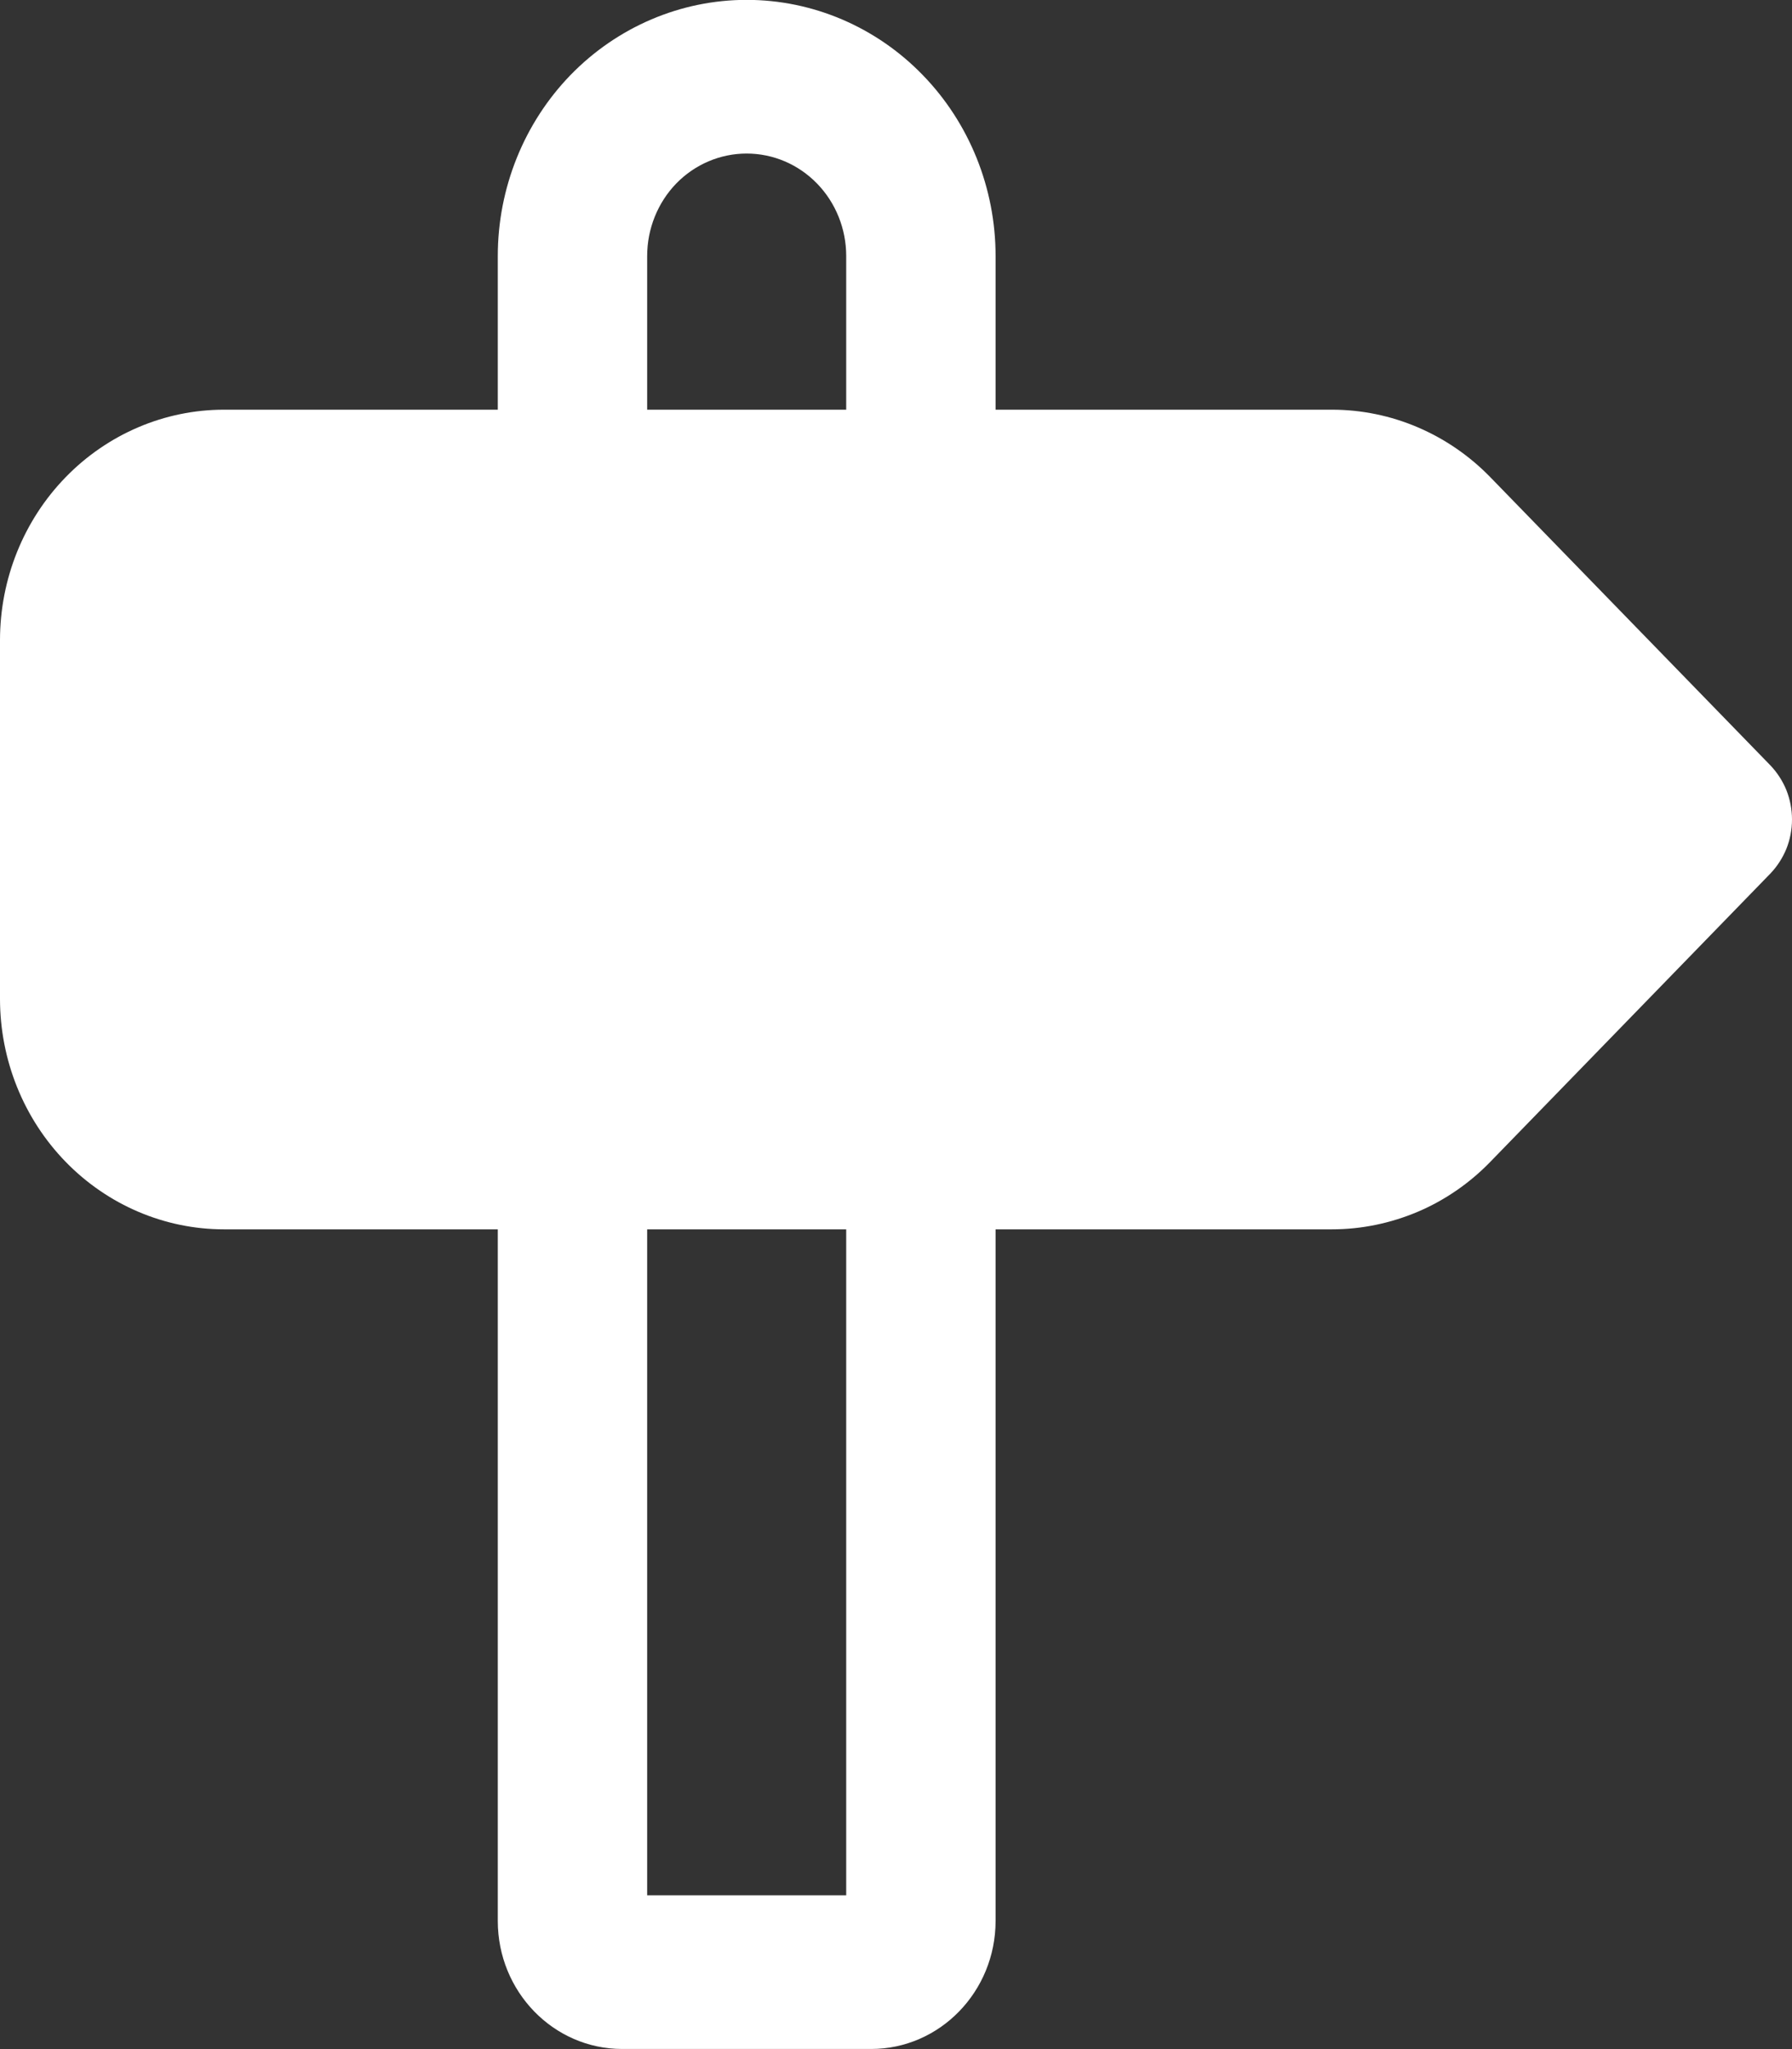<svg width="14" height="16" viewBox="0 0 14 16" fill="none" xmlns="http://www.w3.org/2000/svg">
<rect x="0" y="0" width="14" height="16" fill="#333333" stroke="none"/>
<path d="M3.889 1.999C3.889 1.469 4.094 0.96 4.458 0.585C4.823 0.21 5.318 -0.001 5.833 -0.001C6.349 -0.001 6.844 0.21 7.208 0.585C7.573 0.96 7.778 1.469 7.778 1.999V3.199H10.406C10.87 3.199 11.315 3.389 11.643 3.726L13.829 5.974C13.883 6.03 13.926 6.096 13.956 6.169C13.985 6.242 14 6.32 14 6.399C14 6.477 13.985 6.556 13.956 6.628C13.926 6.701 13.883 6.767 13.829 6.823L11.643 9.072C11.481 9.239 11.288 9.372 11.076 9.462C10.863 9.552 10.636 9.599 10.406 9.599H7.778V14.999C7.778 15.551 7.342 15.999 6.806 15.999H4.861C4.324 15.999 3.889 15.551 3.889 14.999V9.599H1.75C1.286 9.599 0.841 9.409 0.513 9.072C0.184 8.734 0 8.276 0 7.799V4.999C0 4.522 0.184 4.064 0.513 3.726C0.841 3.389 1.286 3.199 1.75 3.199H3.889V1.999ZM6.611 1.999C6.611 1.787 6.529 1.583 6.383 1.433C6.237 1.283 6.04 1.199 5.833 1.199C5.627 1.199 5.429 1.283 5.283 1.433C5.138 1.583 5.056 1.787 5.056 1.999V3.199H6.611V1.999ZM5.056 14.799H6.611V9.599H5.056V14.799Z" fill="white"/>
</svg>
